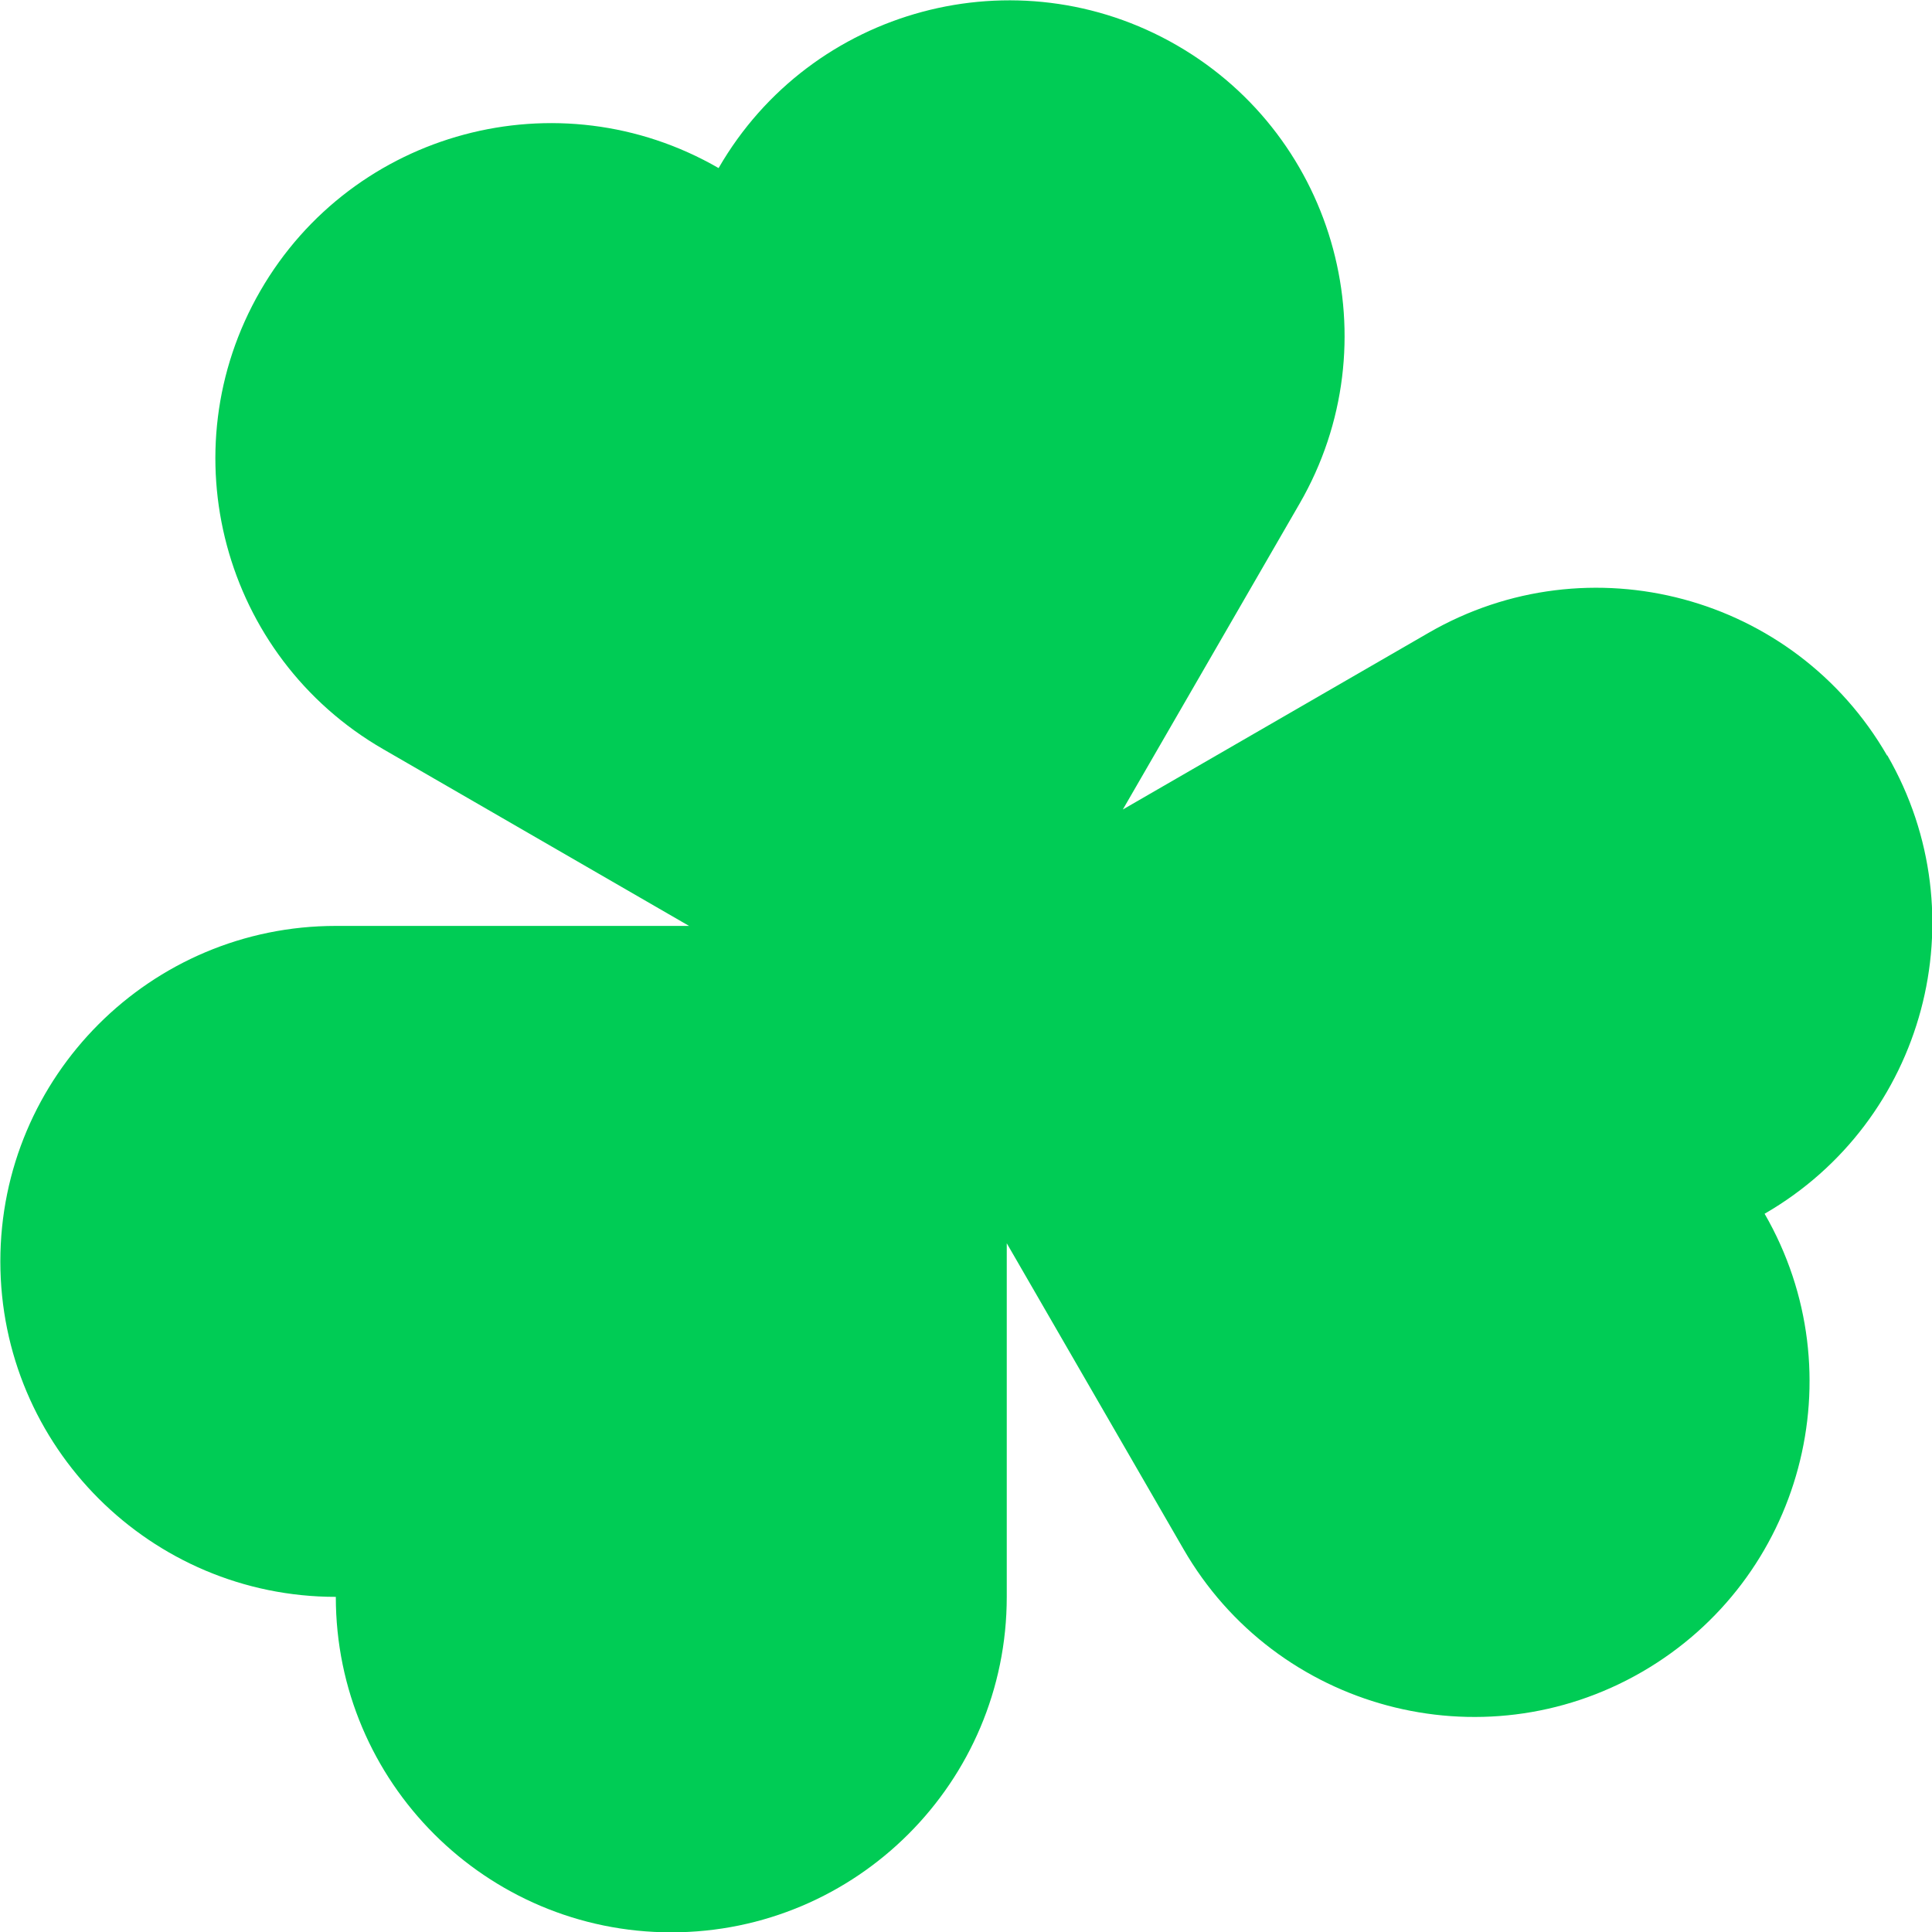 <?xml version="1.0" encoding="UTF-8"?><svg id="a" xmlns="http://www.w3.org/2000/svg" viewBox="0 0 5.759 5.759"><path d="m5.625,2.252c-.276-.478-.888-.642-1.366-.366l-.912.527.527-.912c.276-.478.112-1.09-.366-1.366-.478-.276-1.09-.112-1.366.366-.478-.276-1.09-.112-1.366.366-.276.478-.112,1.09.366,1.366l.912.527h-1.053c-.552,0-1,.448-1,1,0,.552.448,1,1,1,0,.552.448,1,1,1s1-.448,1-1v-1.054l.527.912c.276.478.888.642,1.366.366s.642-.888.366-1.366c.478-.276.642-.888.366-1.366Z" style="fill:#0c5;"/></svg>